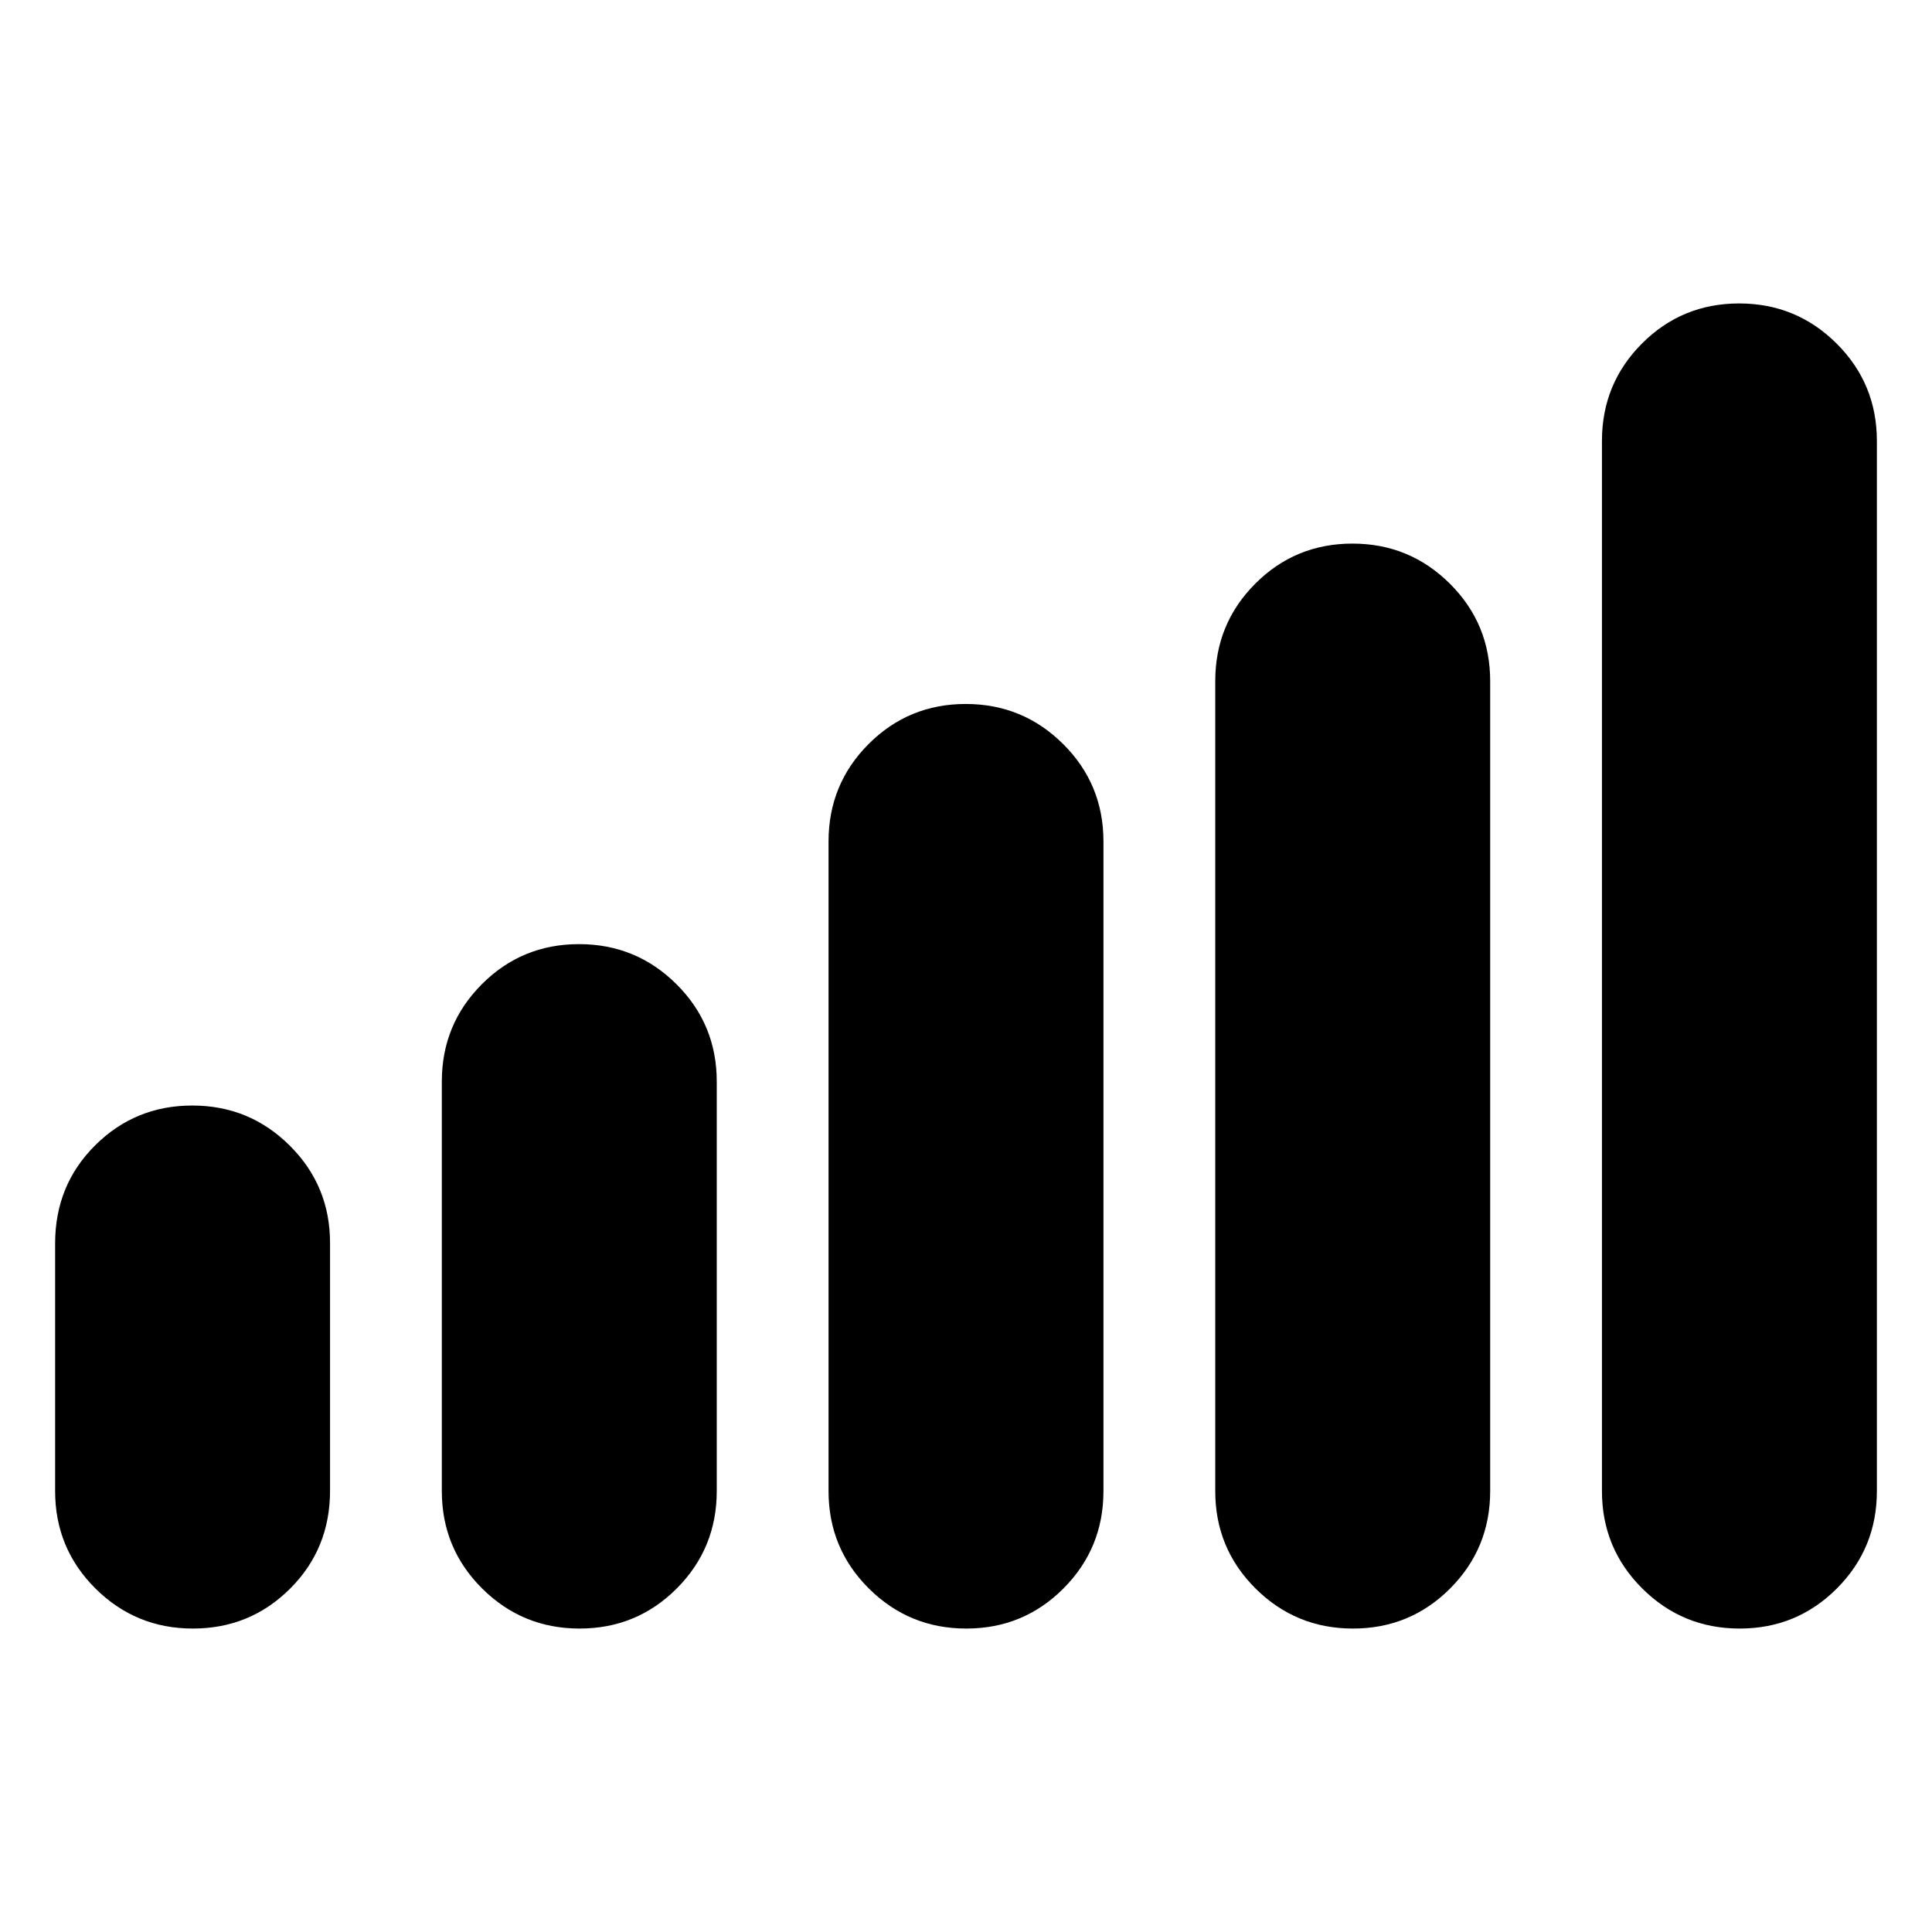 <svg xmlns="http://www.w3.org/2000/svg" height="24" viewBox="0 -960 960 960" width="24"><path d="M27.39-219.09v-123.06q0-28.93 19.88-48.73 19.89-19.79 48.29-19.79 28.41 0 48.42 19.92Q164-370.83 164-342.37v123.06q0 28.93-19.88 48.73-19.89 19.8-48.29 19.8-28.41 0-48.42-19.92-20.02-19.93-20.02-48.39Zm192.15 0v-203.48q0-28.46 19.89-48.38 19.88-19.92 48.28-19.92 28.41 0 48.43 19.92 20.01 19.92 20.01 48.38v203.48q0 28.46-19.88 48.39-19.88 19.92-48.29 19.92-28.4 0-48.42-19.92-20.02-19.93-20.02-48.39Zm192.16 0v-322.8q0-28.46 19.88-48.38 19.88-19.93 48.29-19.93 28.4 0 48.42 19.93 20.01 19.92 20.01 48.38v322.8q0 28.46-19.88 48.39-19.88 19.92-48.29 19.92-28.4 0-48.42-19.92-20.01-19.93-20.01-48.39Zm192.15 0v-402.5q0-28.46 19.88-48.38t48.29-19.92q28.4 0 48.42 19.92 20.02 19.92 20.02 48.38v402.5q0 28.46-19.89 48.39-19.88 19.92-48.28 19.92-28.41 0-48.43-19.92-20.01-19.93-20.01-48.39Zm192.15 0v-521.82q0-28.46 19.88-48.39 19.89-19.92 48.29-19.92 28.41 0 48.42 19.92 20.02 19.93 20.02 48.39v521.82q0 28.46-19.88 48.39-19.89 19.92-48.29 19.92-28.41 0-48.42-19.92Q796-190.63 796-219.09Z"/></svg>